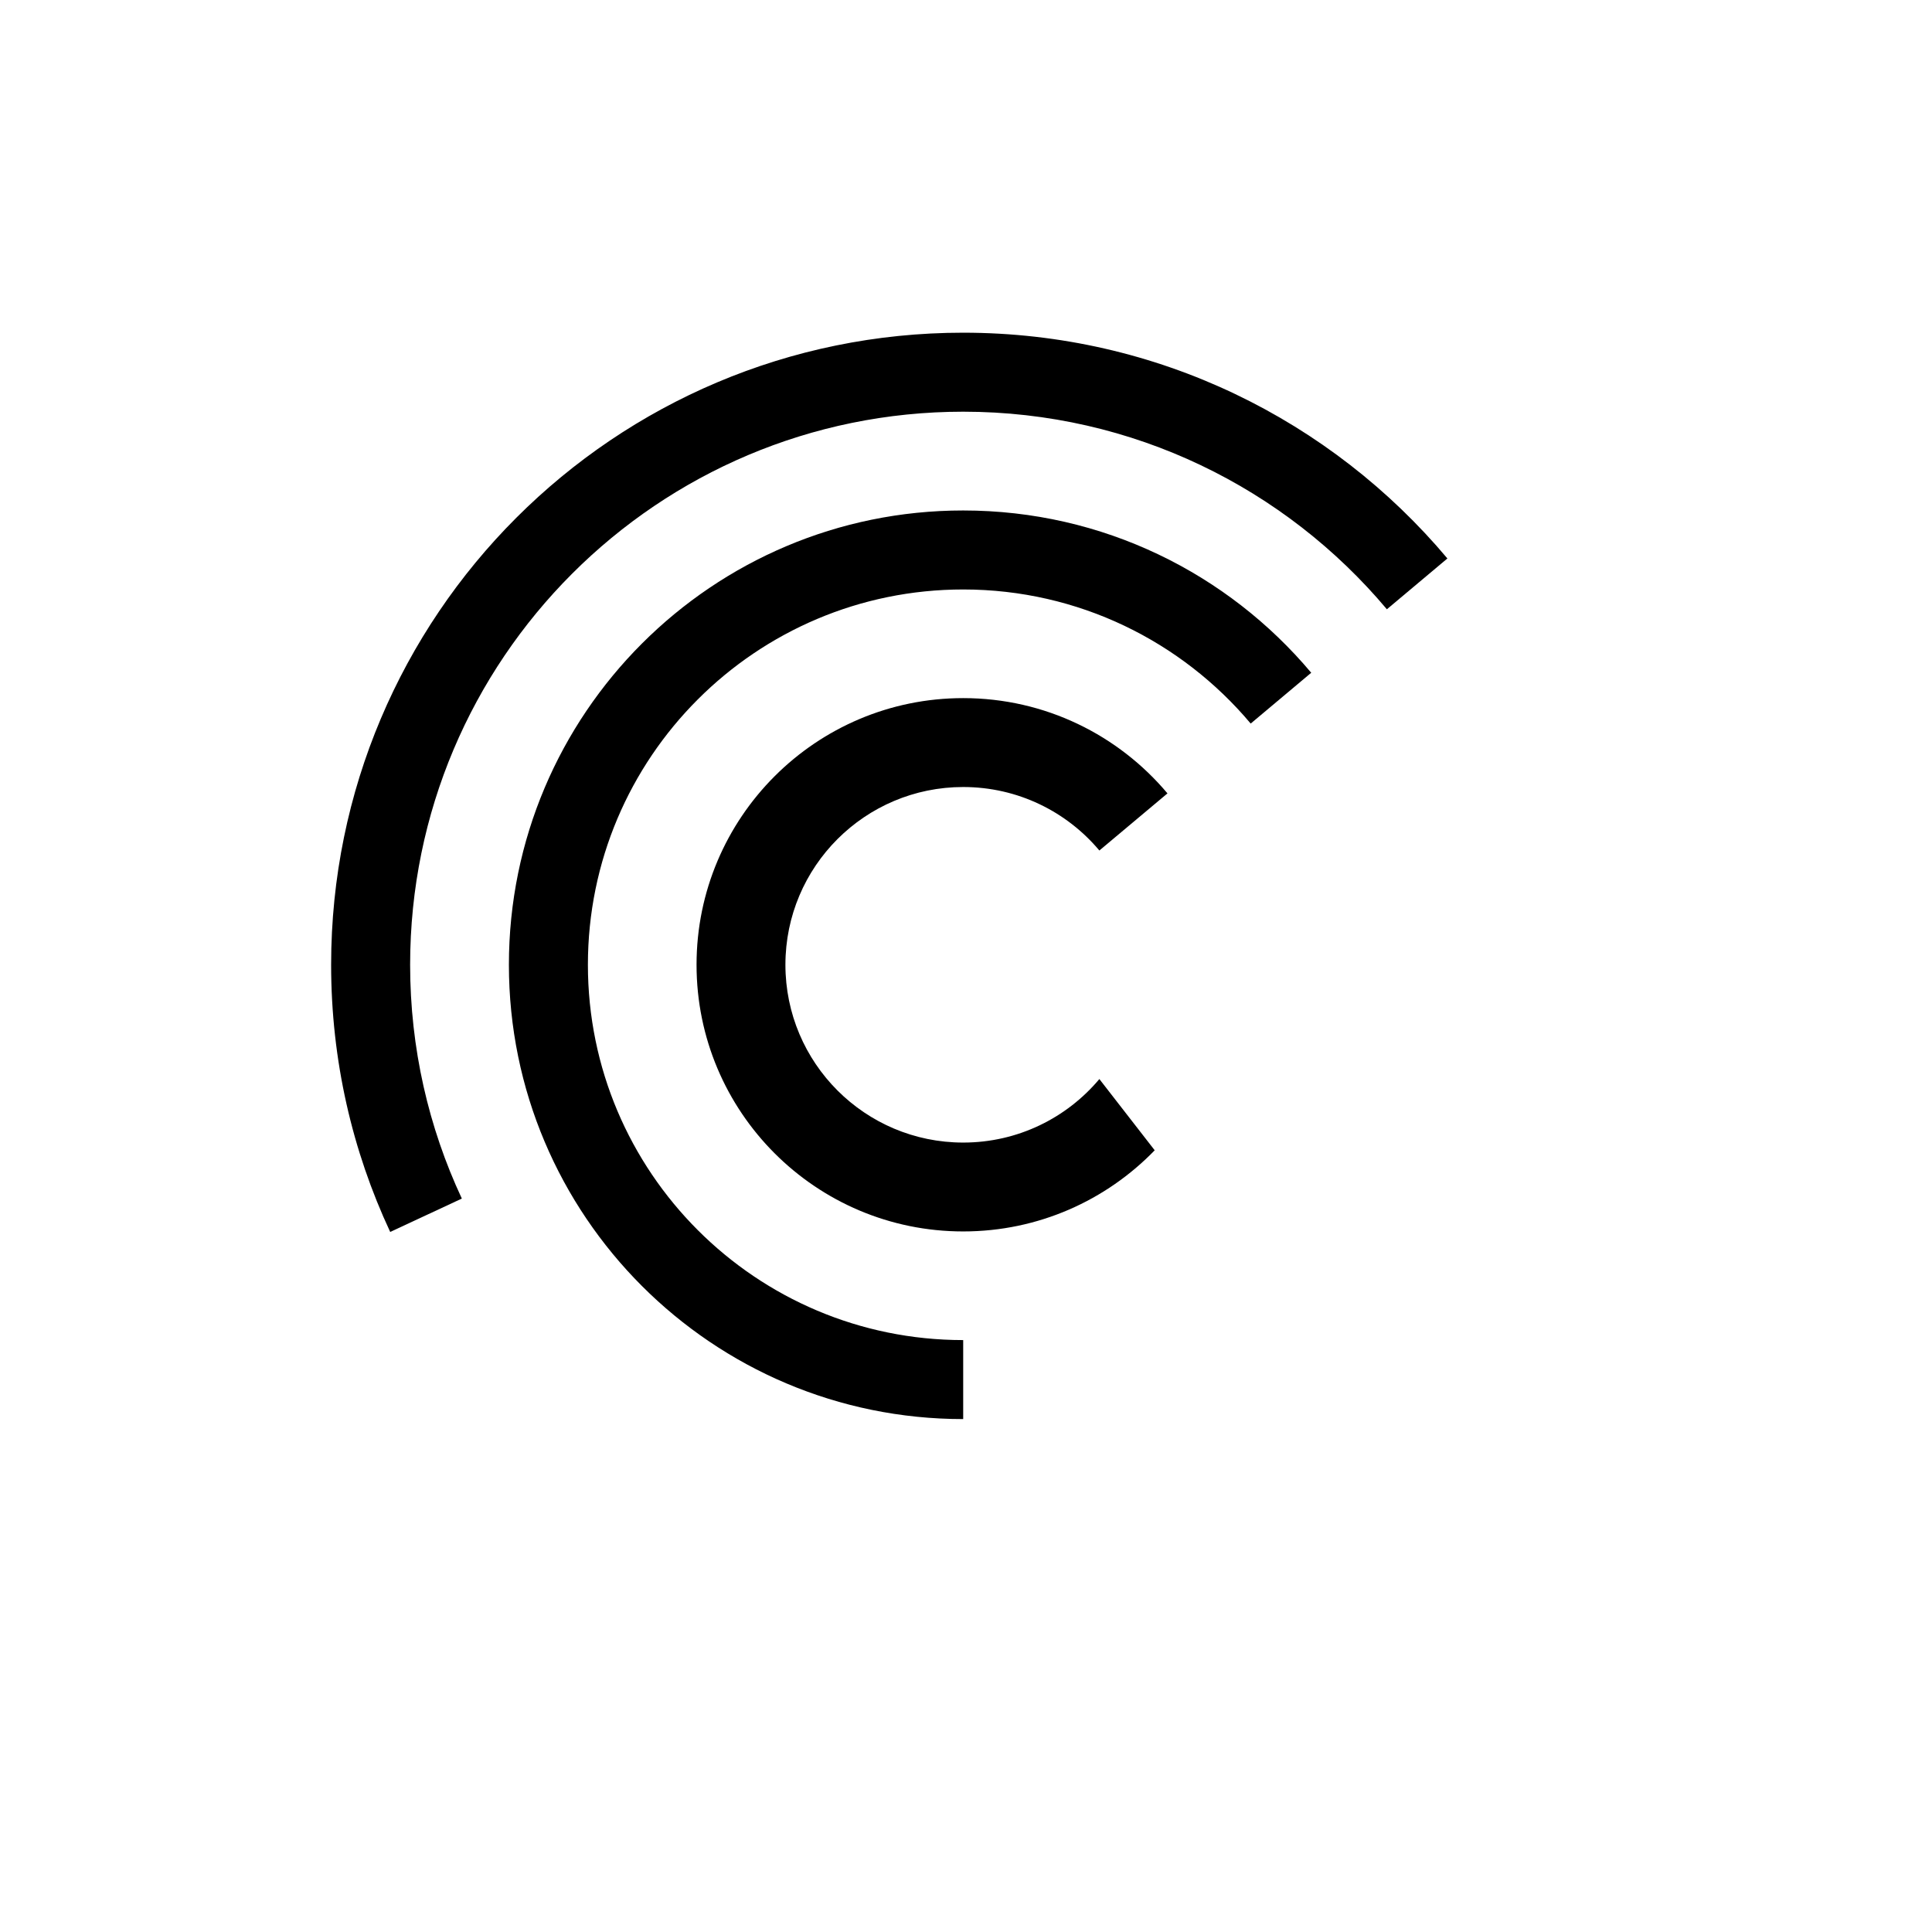 <svg width="64" height="64" viewBox="0 0 64 64" fill="none" xmlns="http://www.w3.org/2000/svg">
<rect width="64" height="64" fill="white"/>
<path fill-rule="evenodd" clip-rule="evenodd" d="M15.299 39.704C14.2 37.352 13.586 34.727 13.586 31.959C13.586 21.841 21.789 13.638 31.907 13.638C37.542 13.638 42.582 16.182 45.942 20.183L47.947 18.5C44.106 13.928 38.347 11.021 31.907 11.021C20.343 11.021 10.969 20.395 10.969 31.959C10.969 35.123 11.67 38.122 12.926 40.81L15.299 39.704Z" fill="black"/>
<path fill-rule="evenodd" clip-rule="evenodd" d="M31.907 44.392C25.041 44.392 19.475 38.826 19.475 31.959C19.475 25.093 25.041 19.527 31.907 19.527C35.731 19.527 39.15 21.254 41.431 23.969L43.436 22.286C40.676 18.999 36.535 16.91 31.907 16.91C23.596 16.91 16.858 23.648 16.858 31.959C16.858 40.271 23.596 47.009 31.907 47.009V44.392Z" fill="black"/>
<path fill-rule="evenodd" clip-rule="evenodd" d="M36.418 35.745C35.338 37.031 33.718 37.849 31.907 37.849C28.655 37.849 26.018 35.212 26.018 31.959C26.018 28.707 28.655 26.071 31.907 26.071C33.718 26.071 35.338 26.888 36.418 28.174L38.674 26.282C37.053 24.353 34.624 23.126 31.907 23.126C27.029 23.126 23.074 27.081 23.074 31.959C23.074 36.838 27.029 40.793 31.907 40.793C34.397 40.793 36.645 39.762 38.251 38.105L36.418 35.745Z" fill="black"/>
</svg>

